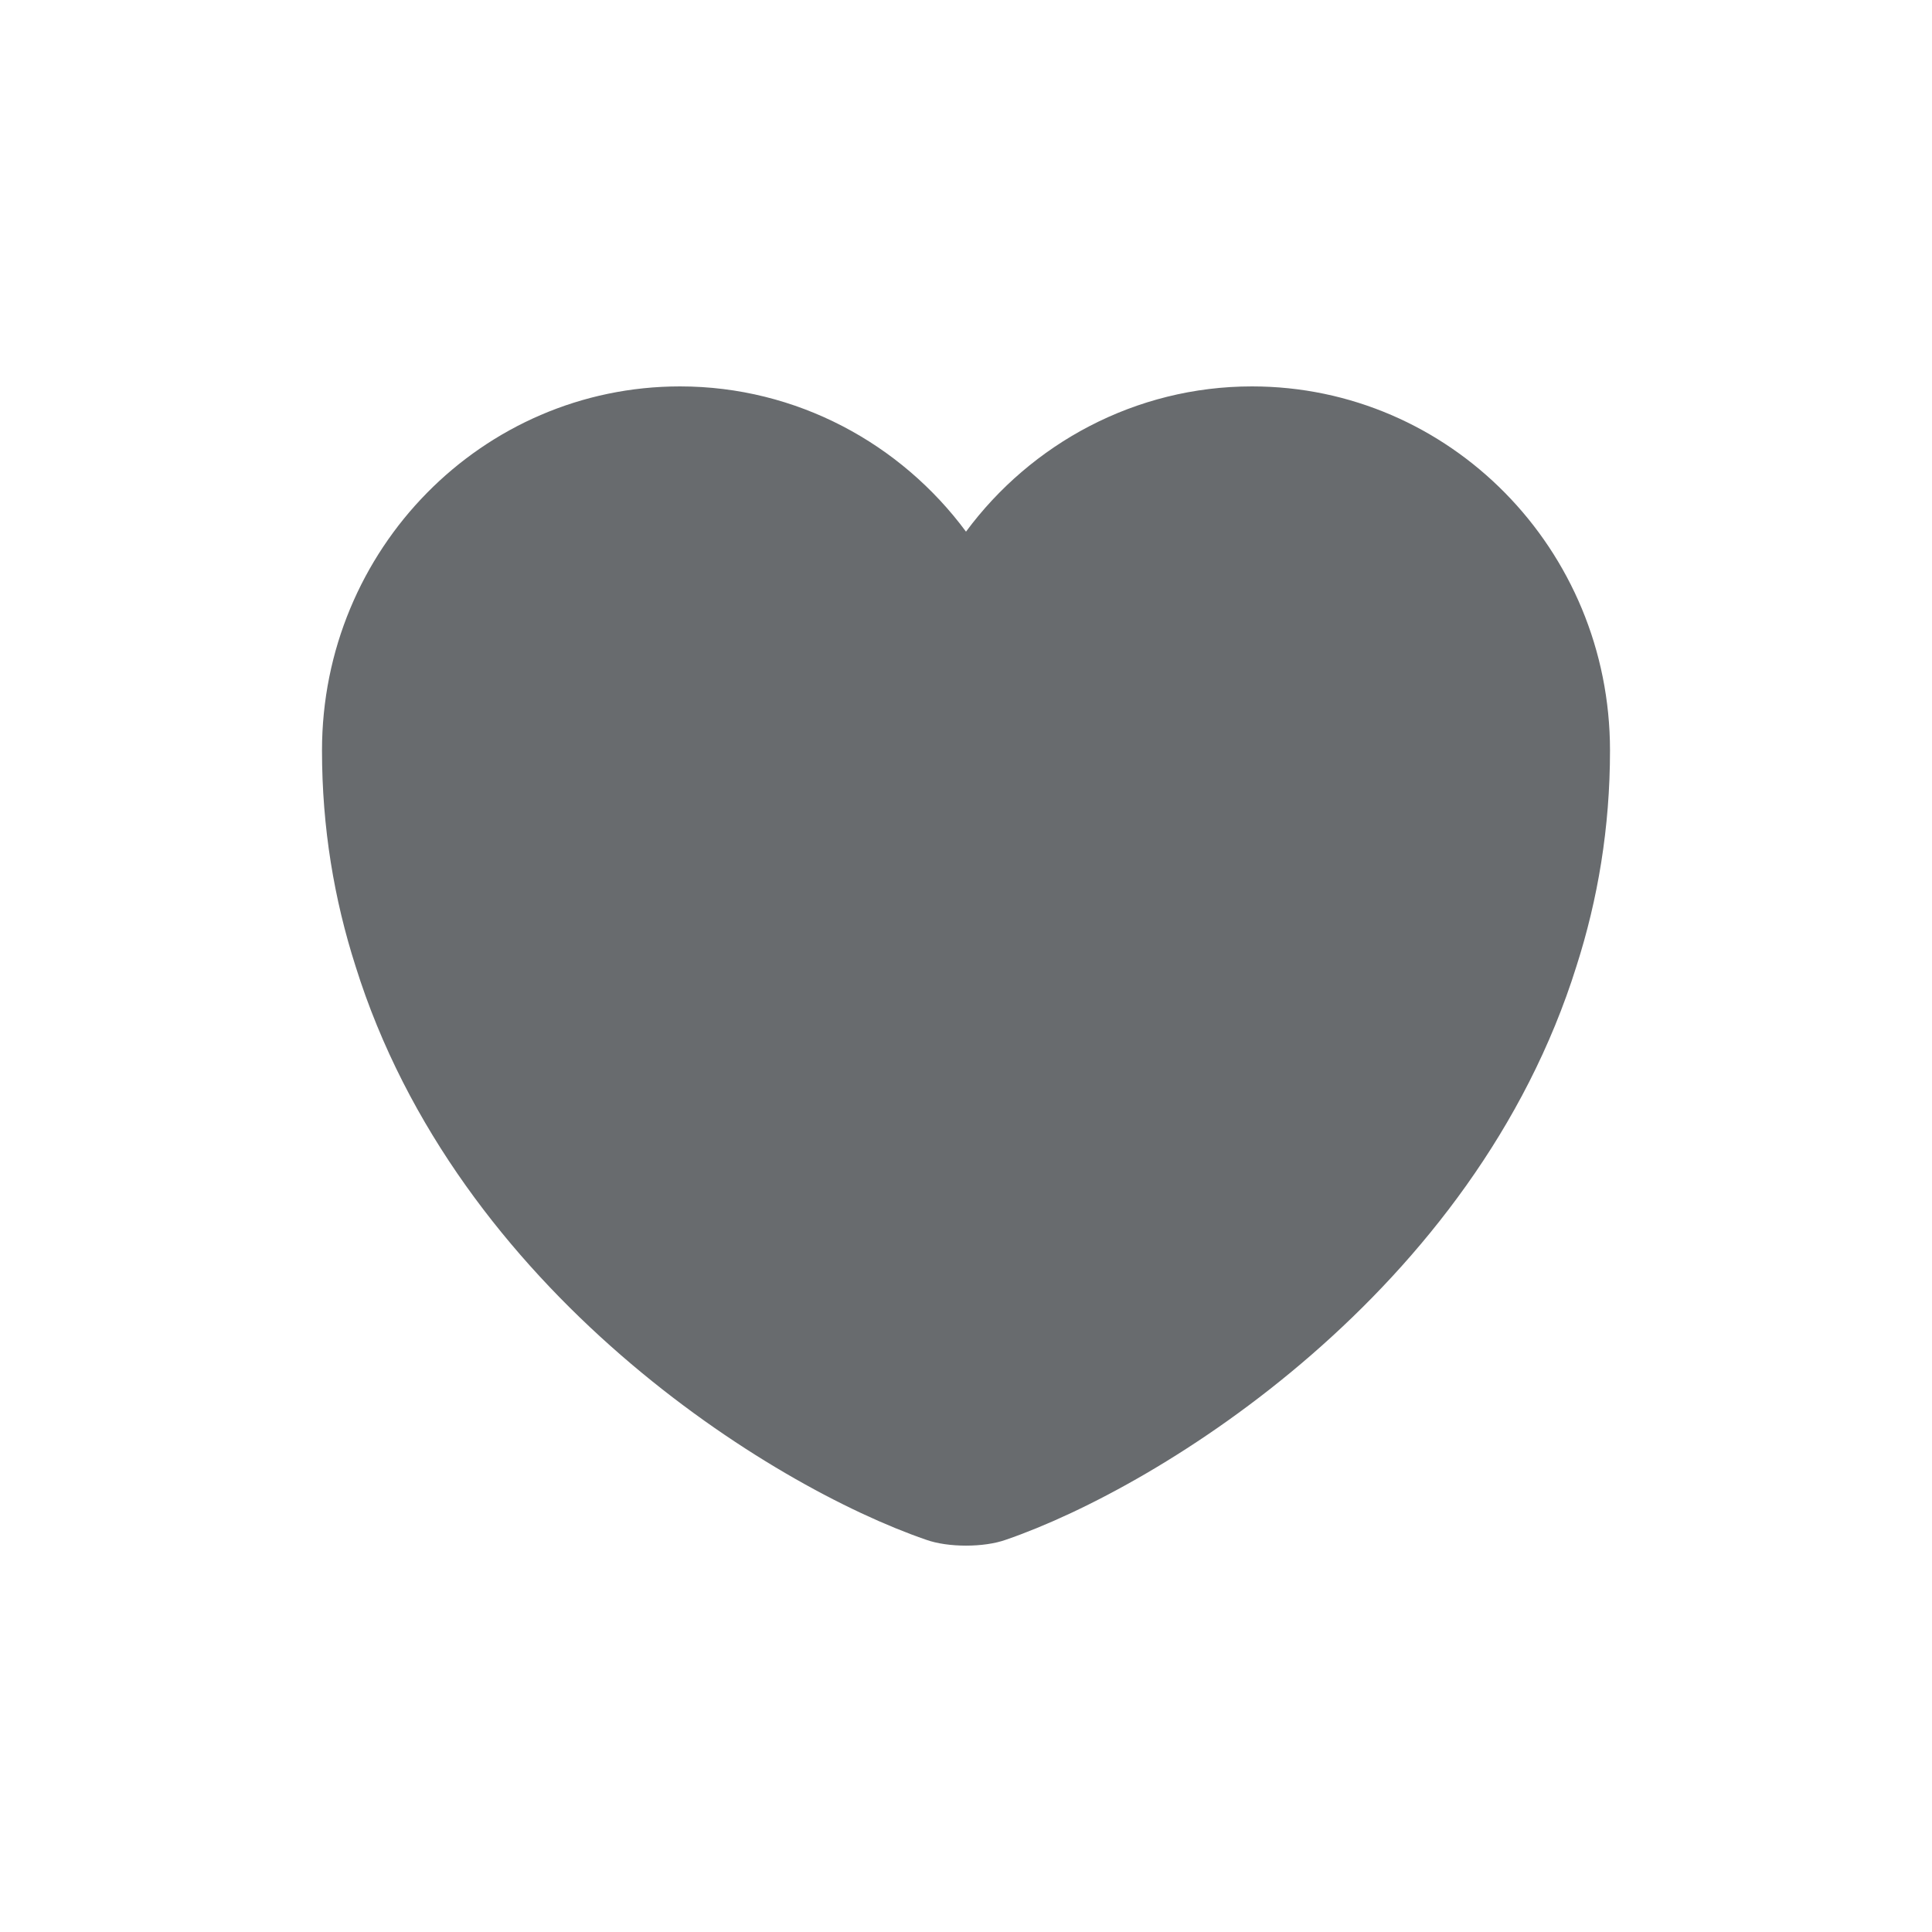 <svg width="27" height="27" viewBox="0 0 27 27" fill="none" xmlns="http://www.w3.org/2000/svg">
<mask id="mask0_0_1038" style="mask-type:alpha" maskUnits="userSpaceOnUse" x="0" y="0" width="27" height="27">
<rect width="27" height="27" fill="#004FEC"/>
</mask>
<g mask="url(#mask0_0_1038)">
<path d="M17.496 5.4C15.867 5.4 14.409 6.201 13.5 7.43C12.591 6.201 11.133 5.4 9.504 5.4C6.741 5.4 4.5 7.676 4.5 10.488C4.5 11.571 4.671 12.572 4.968 13.5C6.39 18.051 10.773 20.772 12.942 21.518C13.248 21.628 13.752 21.628 14.058 21.518C16.227 20.772 20.61 18.051 22.032 13.5C22.329 12.572 22.5 11.571 22.5 10.488C22.5 7.676 20.259 5.4 17.496 5.4Z" fill="#686B6E"/>
</g>
</svg>
